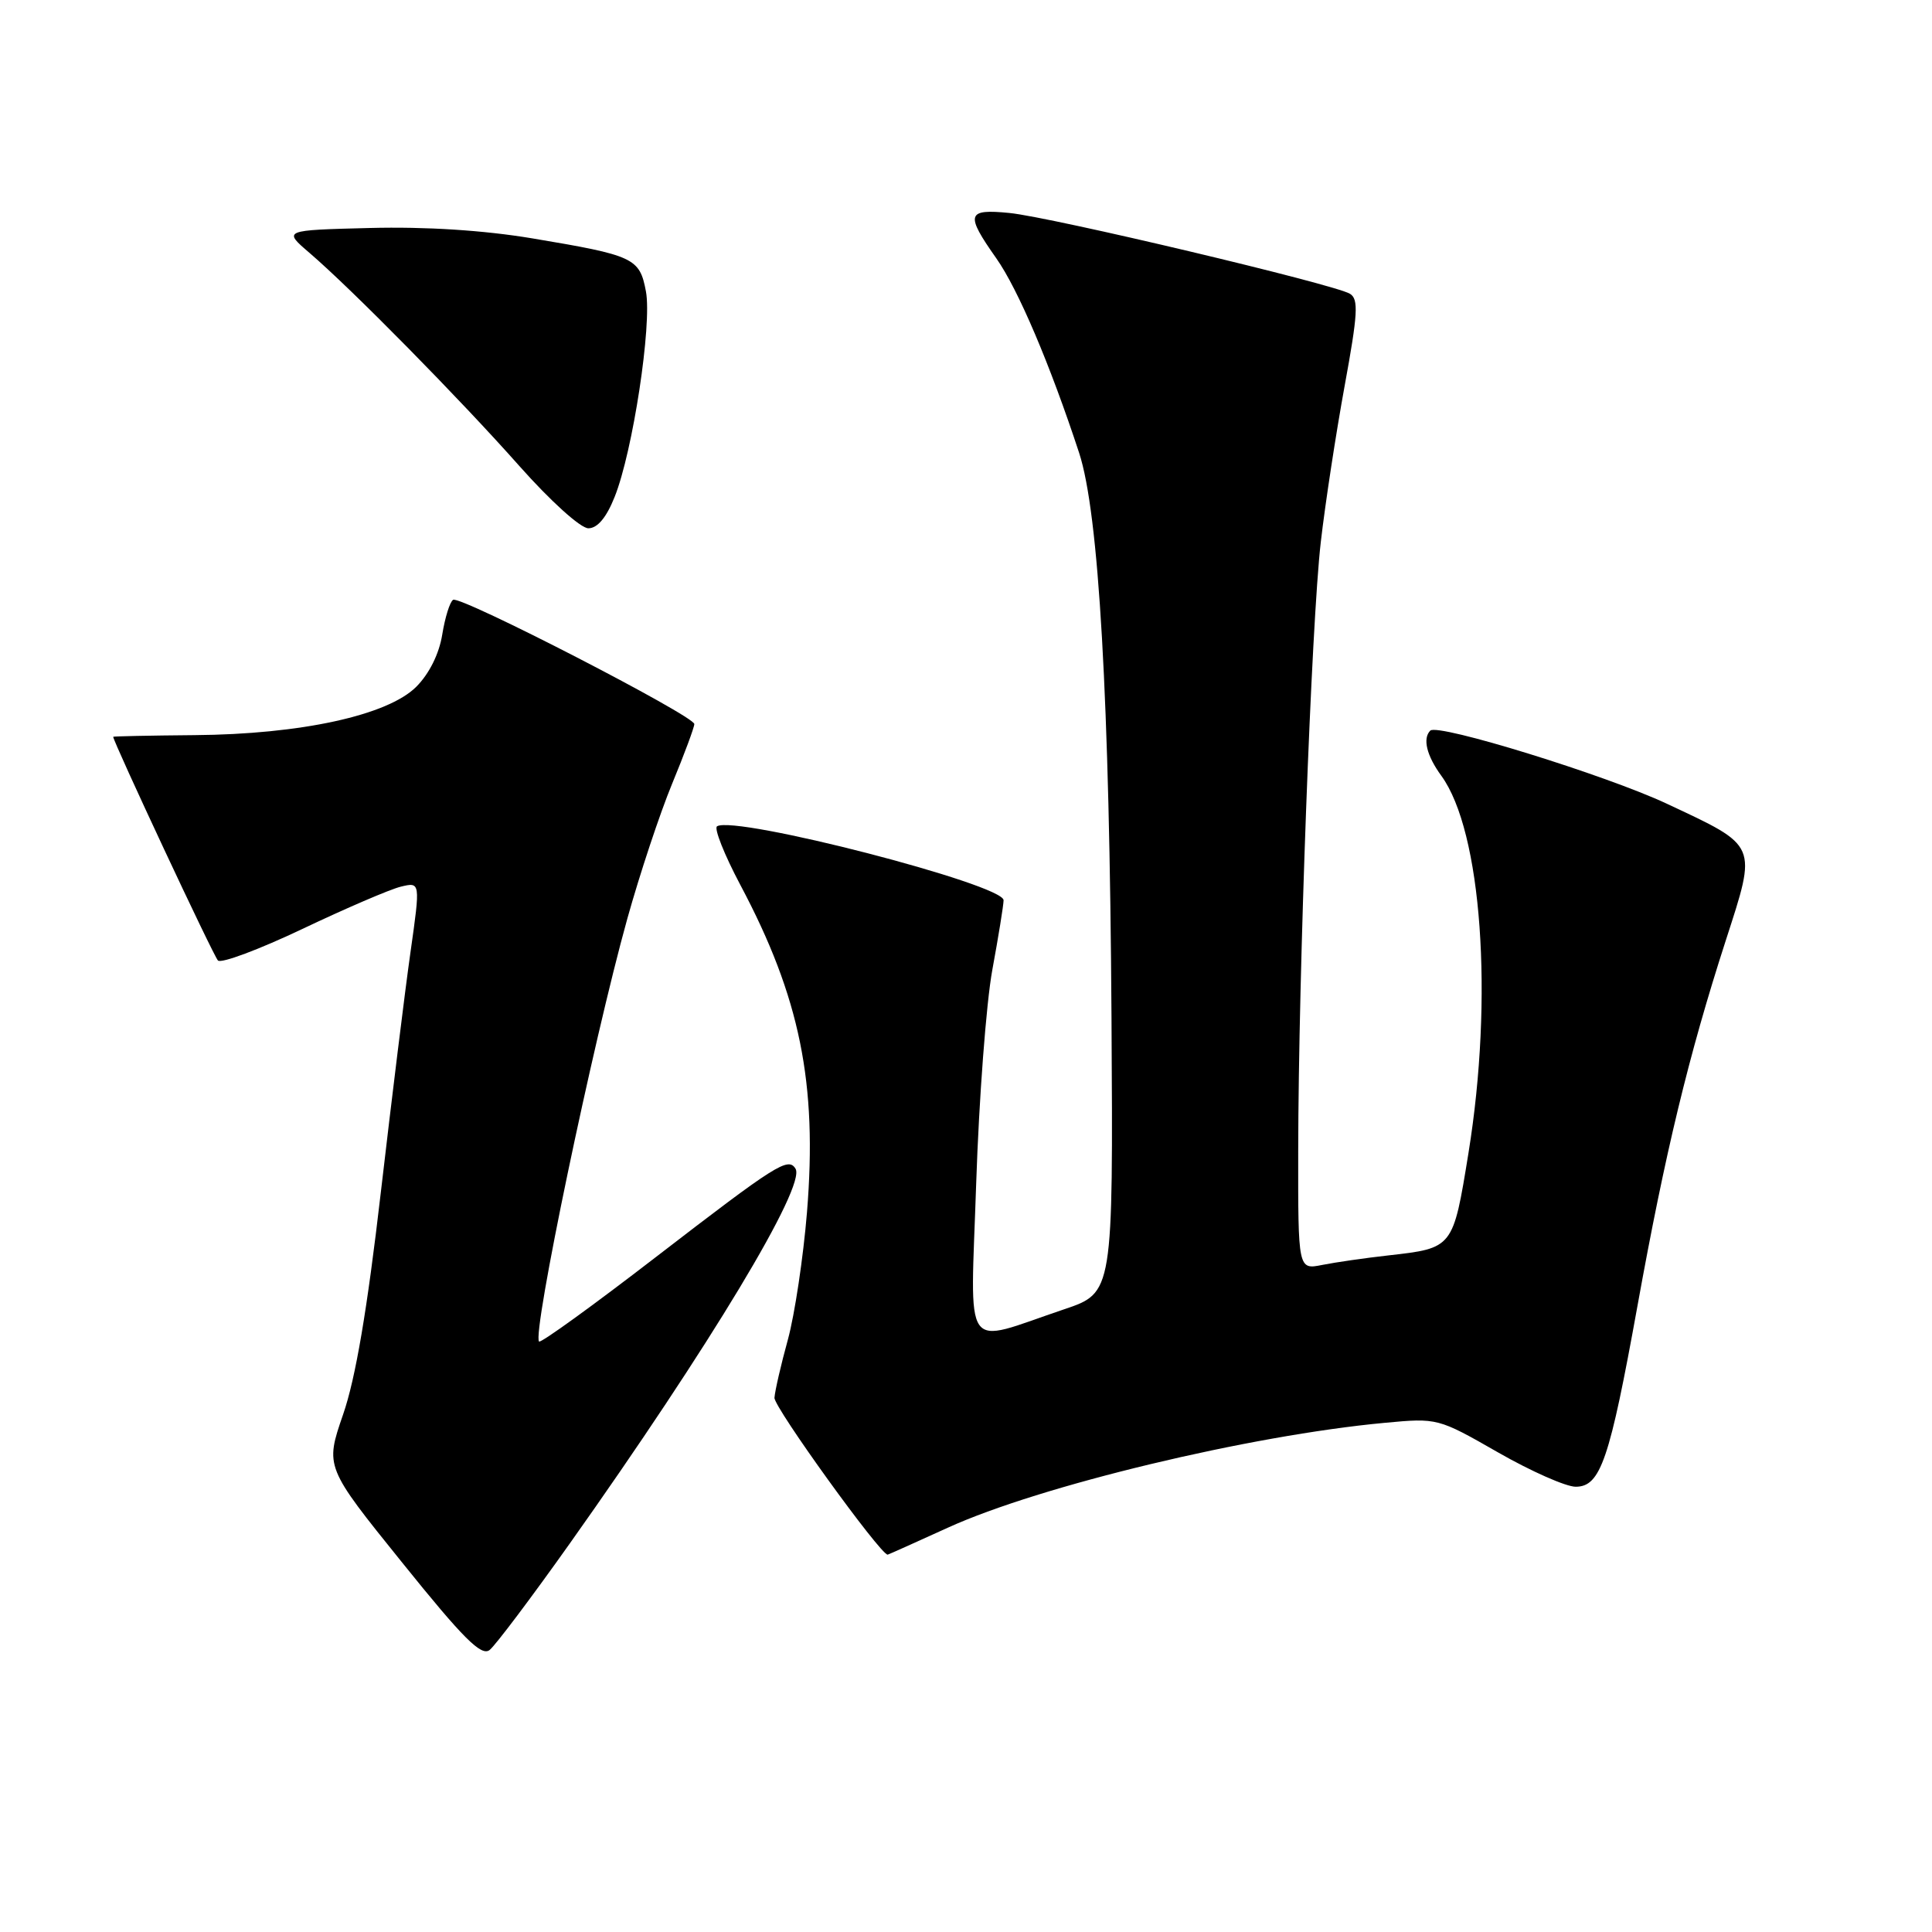 <?xml version="1.0" encoding="UTF-8" standalone="no"?>
<!DOCTYPE svg PUBLIC "-//W3C//DTD SVG 1.1//EN" "http://www.w3.org/Graphics/SVG/1.1/DTD/svg11.dtd" >
<svg xmlns="http://www.w3.org/2000/svg" xmlns:xlink="http://www.w3.org/1999/xlink" version="1.1" viewBox="0 0 256 256">
 <g >
 <path fill="currentColor"
d=" M 75.50 204.52 C 94.08 178.32 106.83 157.15 105.41 154.86 C 104.44 153.28 102.89 154.26 86.93 166.55 C 78.63 172.95 71.66 177.99 71.43 177.76 C 70.48 176.81 78.56 138.11 83.12 121.74 C 84.77 115.82 87.44 107.77 89.06 103.85 C 90.68 99.93 92.00 96.37 92.00 95.94 C 92.00 94.86 61.00 78.88 60.04 79.48 C 59.61 79.74 58.97 81.81 58.60 84.08 C 58.19 86.64 56.88 89.27 55.16 91.00 C 51.37 94.79 39.86 97.30 25.75 97.41 C 19.84 97.46 15.01 97.56 15.00 97.63 C 14.98 98.24 28.29 126.69 28.88 127.27 C 29.30 127.70 34.34 125.81 40.07 123.09 C 45.81 120.36 51.67 117.84 53.10 117.49 C 55.71 116.86 55.71 116.86 54.39 126.18 C 53.66 131.31 51.90 145.62 50.46 158.00 C 48.66 173.54 47.12 182.65 45.46 187.43 C 43.07 194.37 43.07 194.37 53.29 207.05 C 61.40 217.13 63.78 219.51 64.88 218.63 C 65.64 218.03 70.42 211.68 75.50 204.52 Z  M 125.61 202.42 C 137.79 196.87 165.60 190.19 183.50 188.53 C 190.46 187.88 190.55 187.90 198.48 192.44 C 202.86 194.95 207.50 197.00 208.78 197.00 C 212.08 197.00 213.28 193.48 216.98 173.00 C 220.64 152.74 223.75 139.86 228.66 124.66 C 232.83 111.75 233.02 112.20 220.87 106.50 C 212.79 102.71 190.51 95.82 189.52 96.81 C 188.48 97.85 189.04 100.13 190.98 102.79 C 196.34 110.14 197.92 132.14 194.58 152.78 C 192.53 165.42 192.56 165.38 183.95 166.35 C 180.89 166.69 176.96 167.26 175.20 167.61 C 172.00 168.25 172.00 168.25 172.02 152.38 C 172.05 129.07 173.77 82.60 175.01 71.84 C 175.60 66.70 177.03 57.39 178.17 51.14 C 179.92 41.60 180.04 39.64 178.88 38.93 C 176.86 37.68 139.31 28.77 133.75 28.22 C 128.09 27.66 127.88 28.36 132.01 34.22 C 134.90 38.32 139.14 48.29 142.99 60.01 C 145.61 68.01 147.02 92.59 147.28 134.90 C 147.50 171.30 147.50 171.30 141.00 173.49 C 127.31 178.10 128.59 179.93 129.35 156.81 C 129.72 145.64 130.68 132.90 131.49 128.50 C 132.30 124.10 132.97 119.96 132.98 119.29 C 133.01 117.19 97.42 108.00 95.01 109.49 C 94.59 109.76 95.97 113.24 98.09 117.24 C 106.01 132.15 108.32 143.53 106.93 160.63 C 106.44 166.61 105.30 174.20 104.40 177.50 C 103.49 180.80 102.69 184.27 102.62 185.21 C 102.53 186.45 116.64 206.00 117.62 206.00 C 117.69 206.00 121.29 204.39 125.61 202.42 Z  M 81.44 65.85 C 83.85 59.84 86.41 43.00 85.59 38.62 C 84.76 34.18 84.02 33.84 70.50 31.58 C 64.07 30.51 56.39 30.02 49.00 30.21 C 37.50 30.50 37.50 30.50 41.00 33.50 C 46.62 38.32 60.90 52.82 68.82 61.75 C 72.94 66.39 76.93 70.00 77.96 70.00 C 79.16 70.00 80.35 68.59 81.44 65.85 Z "/>
</g>
</svg>